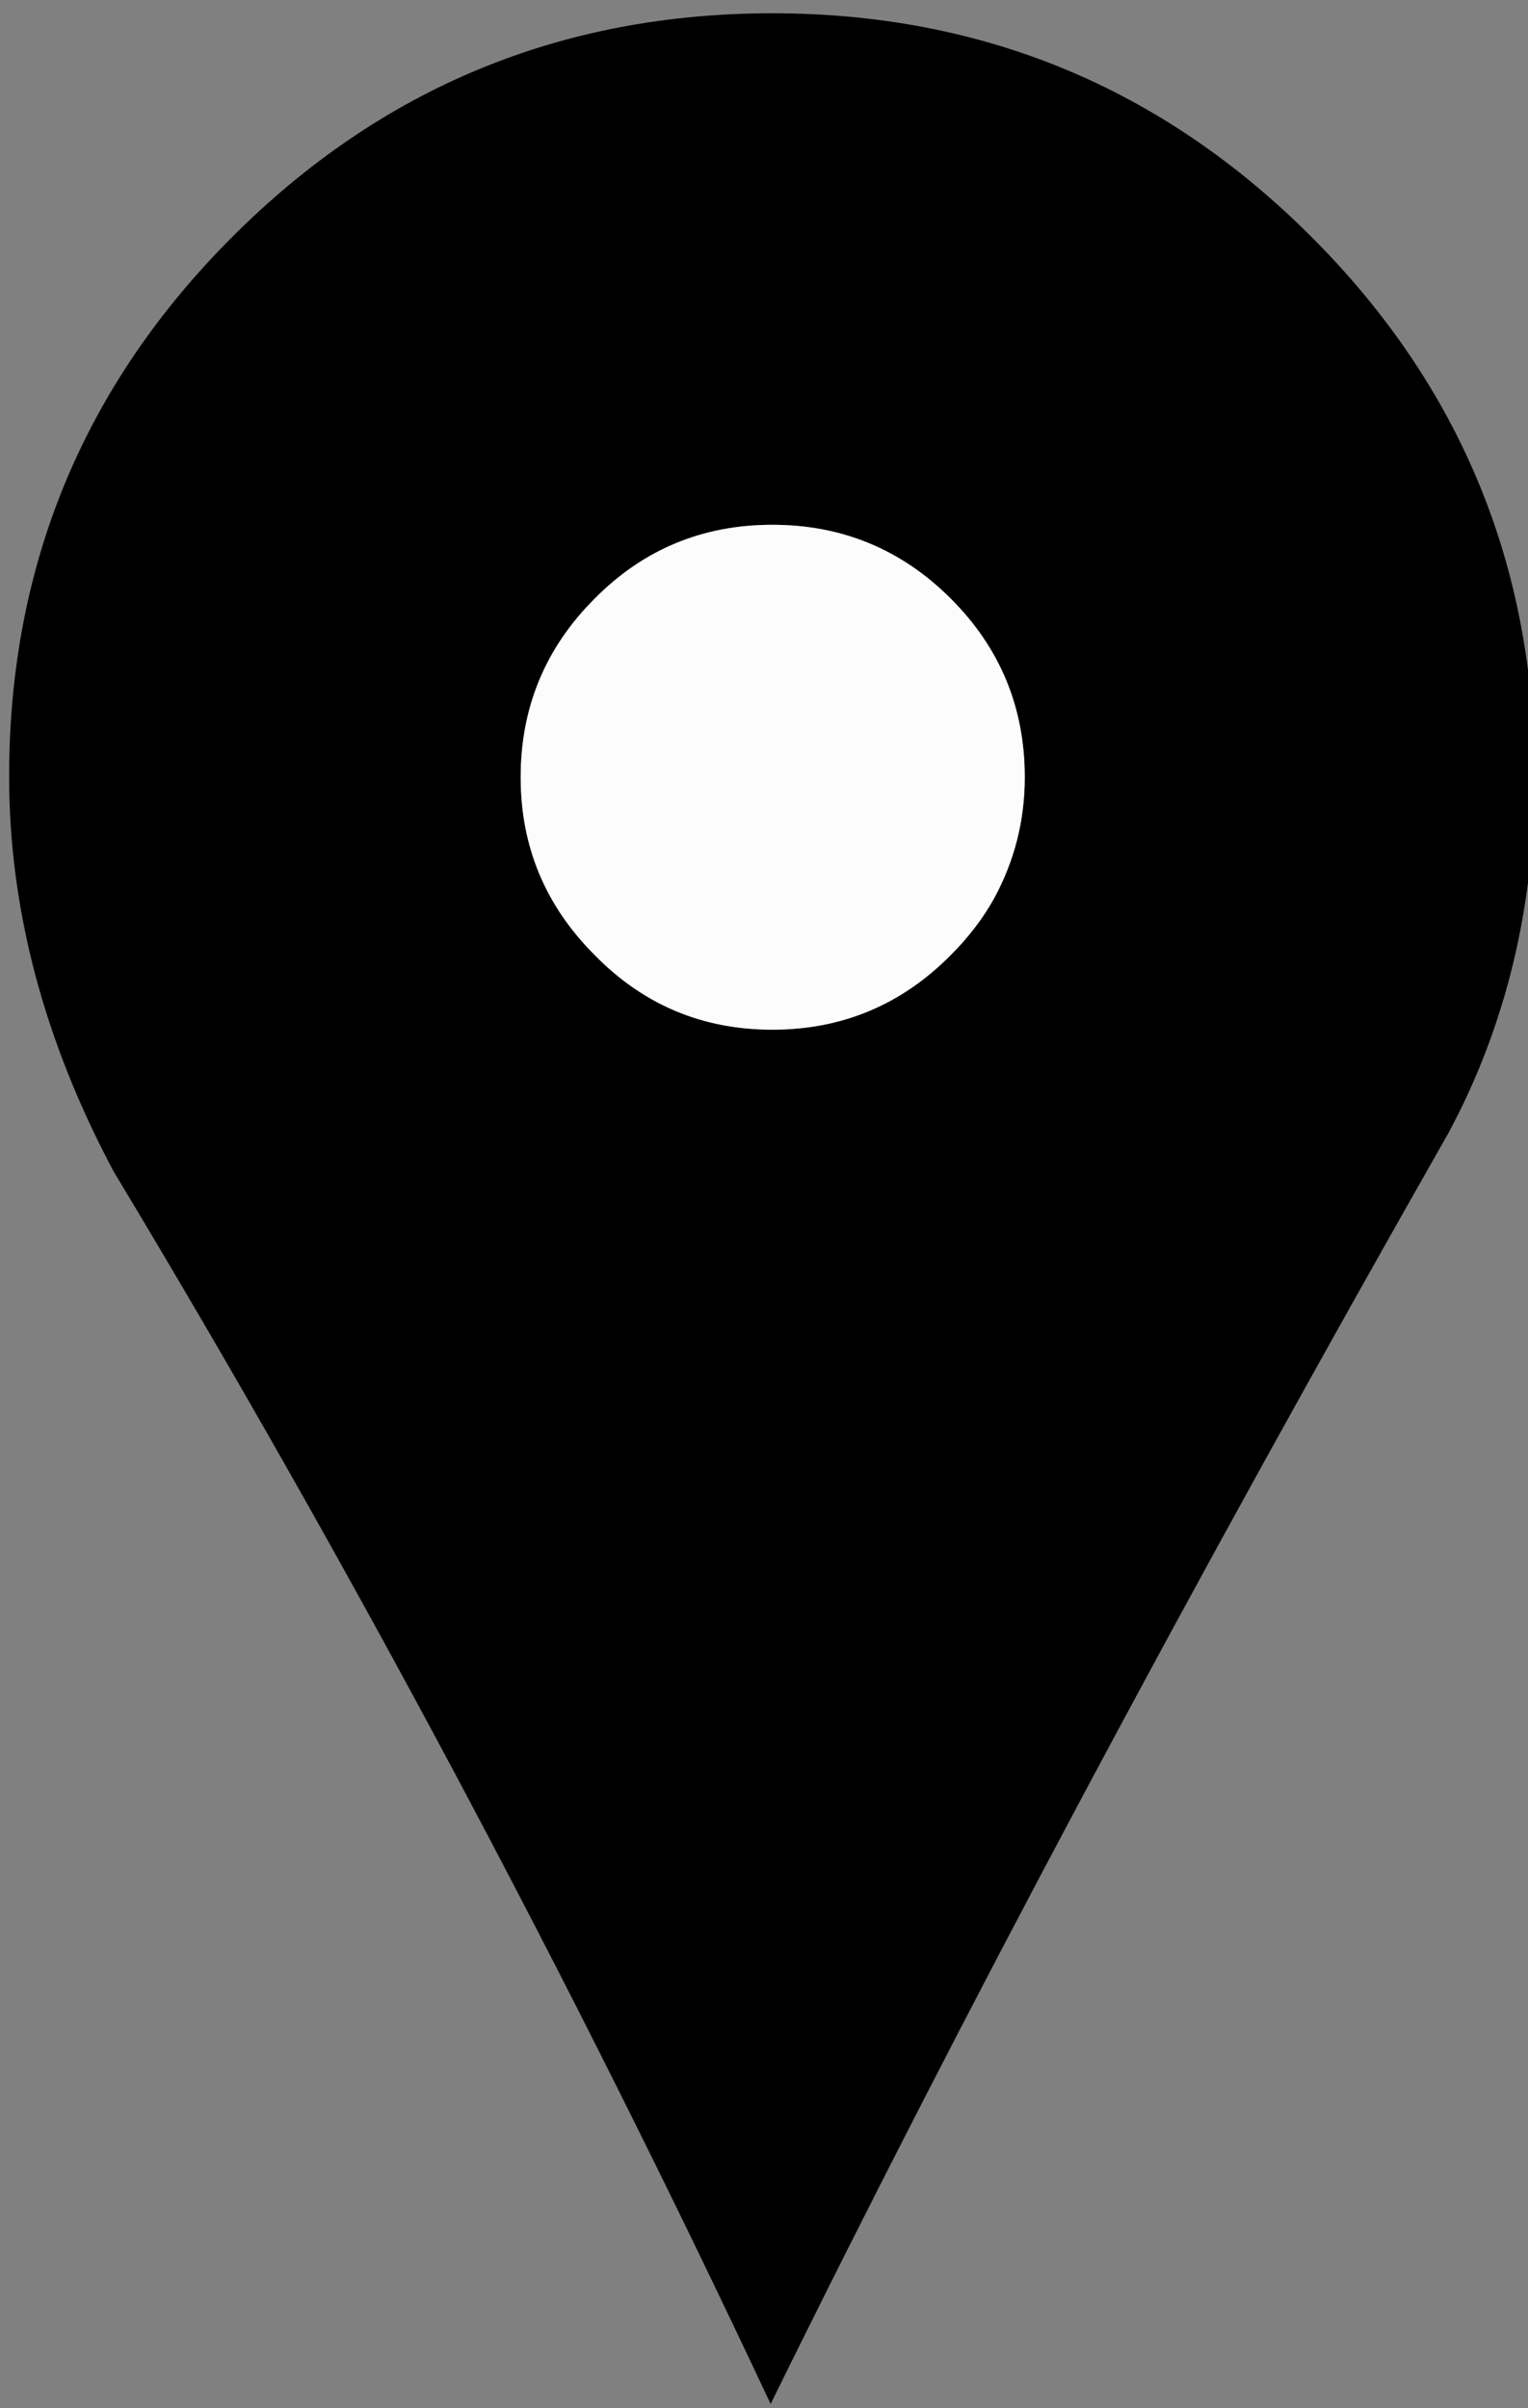 
<svg xmlns="http://www.w3.org/2000/svg" version="1.1" xmlns:xlink="http://www.w3.org/1999/xlink" preserveAspectRatio="none" x="0px" y="0px" width="92px" height="145px" viewBox="0 0 92 145">
<rect x="0" y="0" width="92" height="145" fill="#808080" stroke="none"/>
<defs>
<g id="Layer0_0_FILL">
<path fill="#000000" stroke="none" d="
M 87.25 68.15
Q 92.4 58.5 92.4 46.75 92.4 27.7 78.95 14.25 65.5 0.8 46.5 0.8 27.45 0.8 14 14.25 0.55 27.7 0.55 46.75 0.55 58.75 6.85 70.55 28.2 106 46.4 144.75 63.65 109.65 87.25 68.15
M 46.5 31.6
Q 52.8 31.6 57.25 36.05 61.7 40.5 61.7 46.8 61.7 50.7 59.85 54.1 58.85 55.9 57.25 57.5 52.8 62 46.5 62 40.2 62 35.8 57.5 31.35 53.05 31.35 46.8 31.35 40.5 35.8 36.05 40.2 31.6 46.5 31.6 Z"/>

<path fill="#FCFCFC" stroke="none" d="
M 57.25 36.05
Q 52.8 31.6 46.5 31.6 40.2 31.6 35.8 36.05 31.35 40.5 31.35 46.8 31.35 53.05 35.8 57.5 40.2 62 46.5 62 52.8 62 57.25 57.5 58.85 55.9 59.85 54.1 61.7 50.7 61.7 46.8 61.7 40.5 57.25 36.05 Z"/>
</g>
</defs>

<g transform="matrix( 1, 0, 0, 1, 0,0) ">
<use xlink:href="#Layer0_0_FILL"/>
</g>
</svg>
